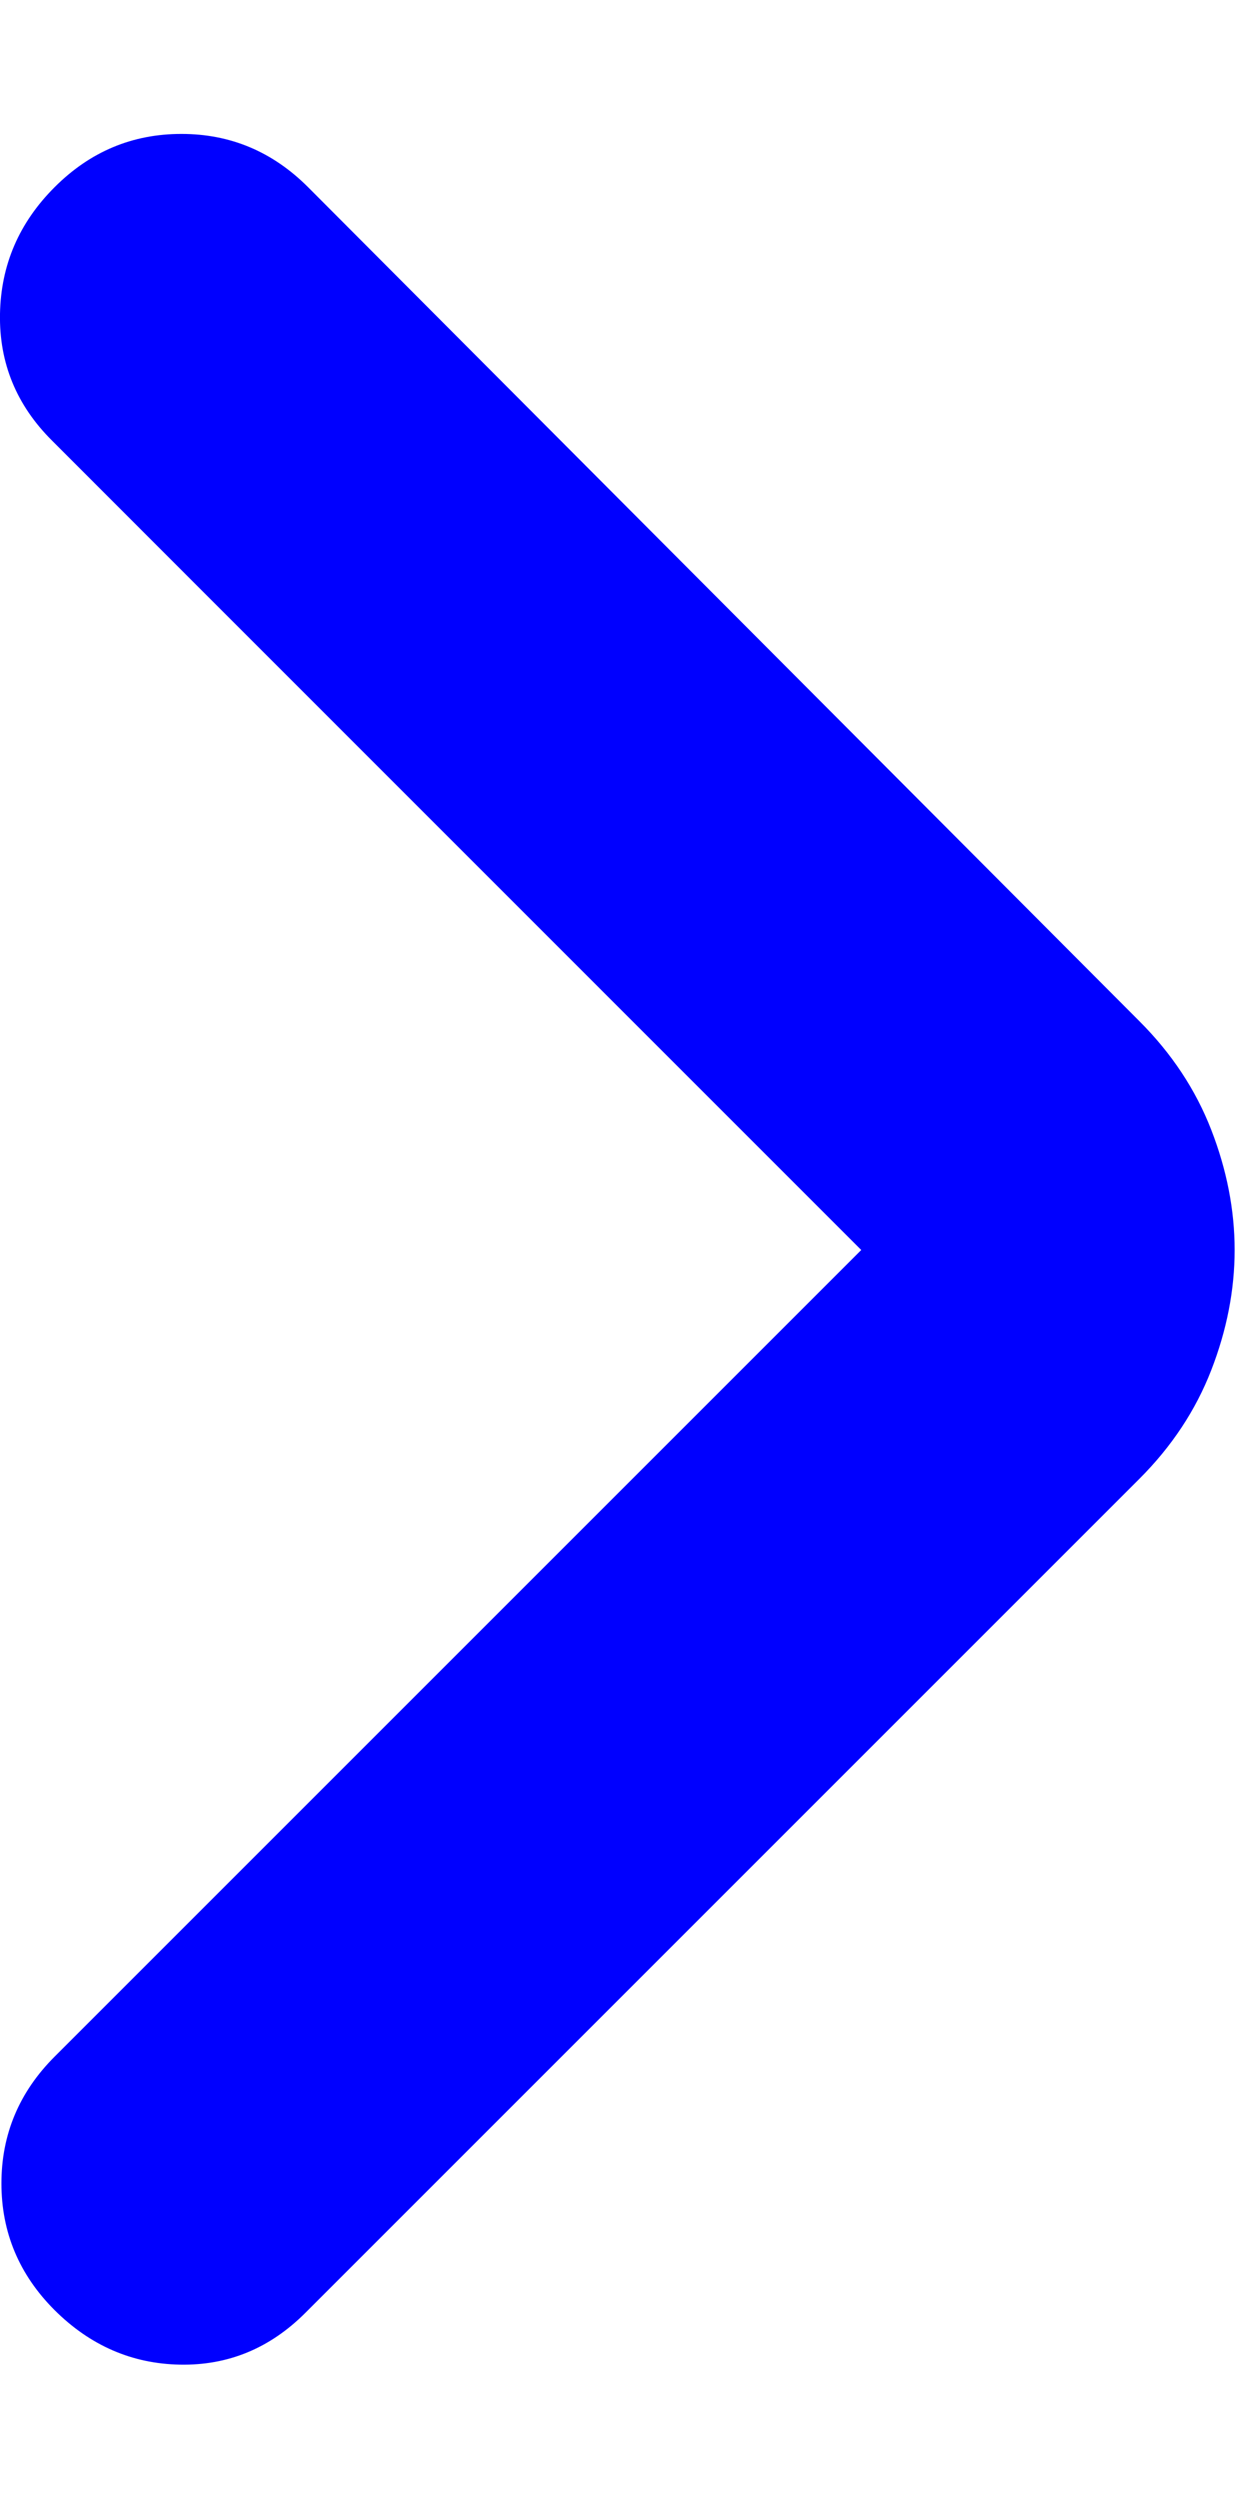 <svg width="7" height="14" viewBox="0 0 7 14" fill="none" xmlns="http://www.w3.org/2000/svg">
<path d="M4.823 7C4.823 7 0.489 2.666 0.291 2.467C0.092 2.269 -0.005 2.032 0 1.758C0.005 1.483 0.107 1.247 0.306 1.048C0.505 0.849 0.741 0.75 1.016 0.75C1.29 0.75 1.526 0.849 1.725 1.048L6.381 5.719C6.562 5.9 6.696 6.103 6.783 6.327C6.87 6.551 6.914 6.776 6.914 7C6.914 7.224 6.87 7.449 6.783 7.673C6.696 7.897 6.562 8.1 6.381 8.281L1.71 12.952C1.511 13.151 1.277 13.247 1.008 13.242C0.739 13.237 0.505 13.135 0.306 12.937C0.107 12.738 0.008 12.501 0.008 12.227C0.008 11.953 0.107 11.716 0.306 11.517L4.823 7Z" fill="#0000FF"/>
</svg>
